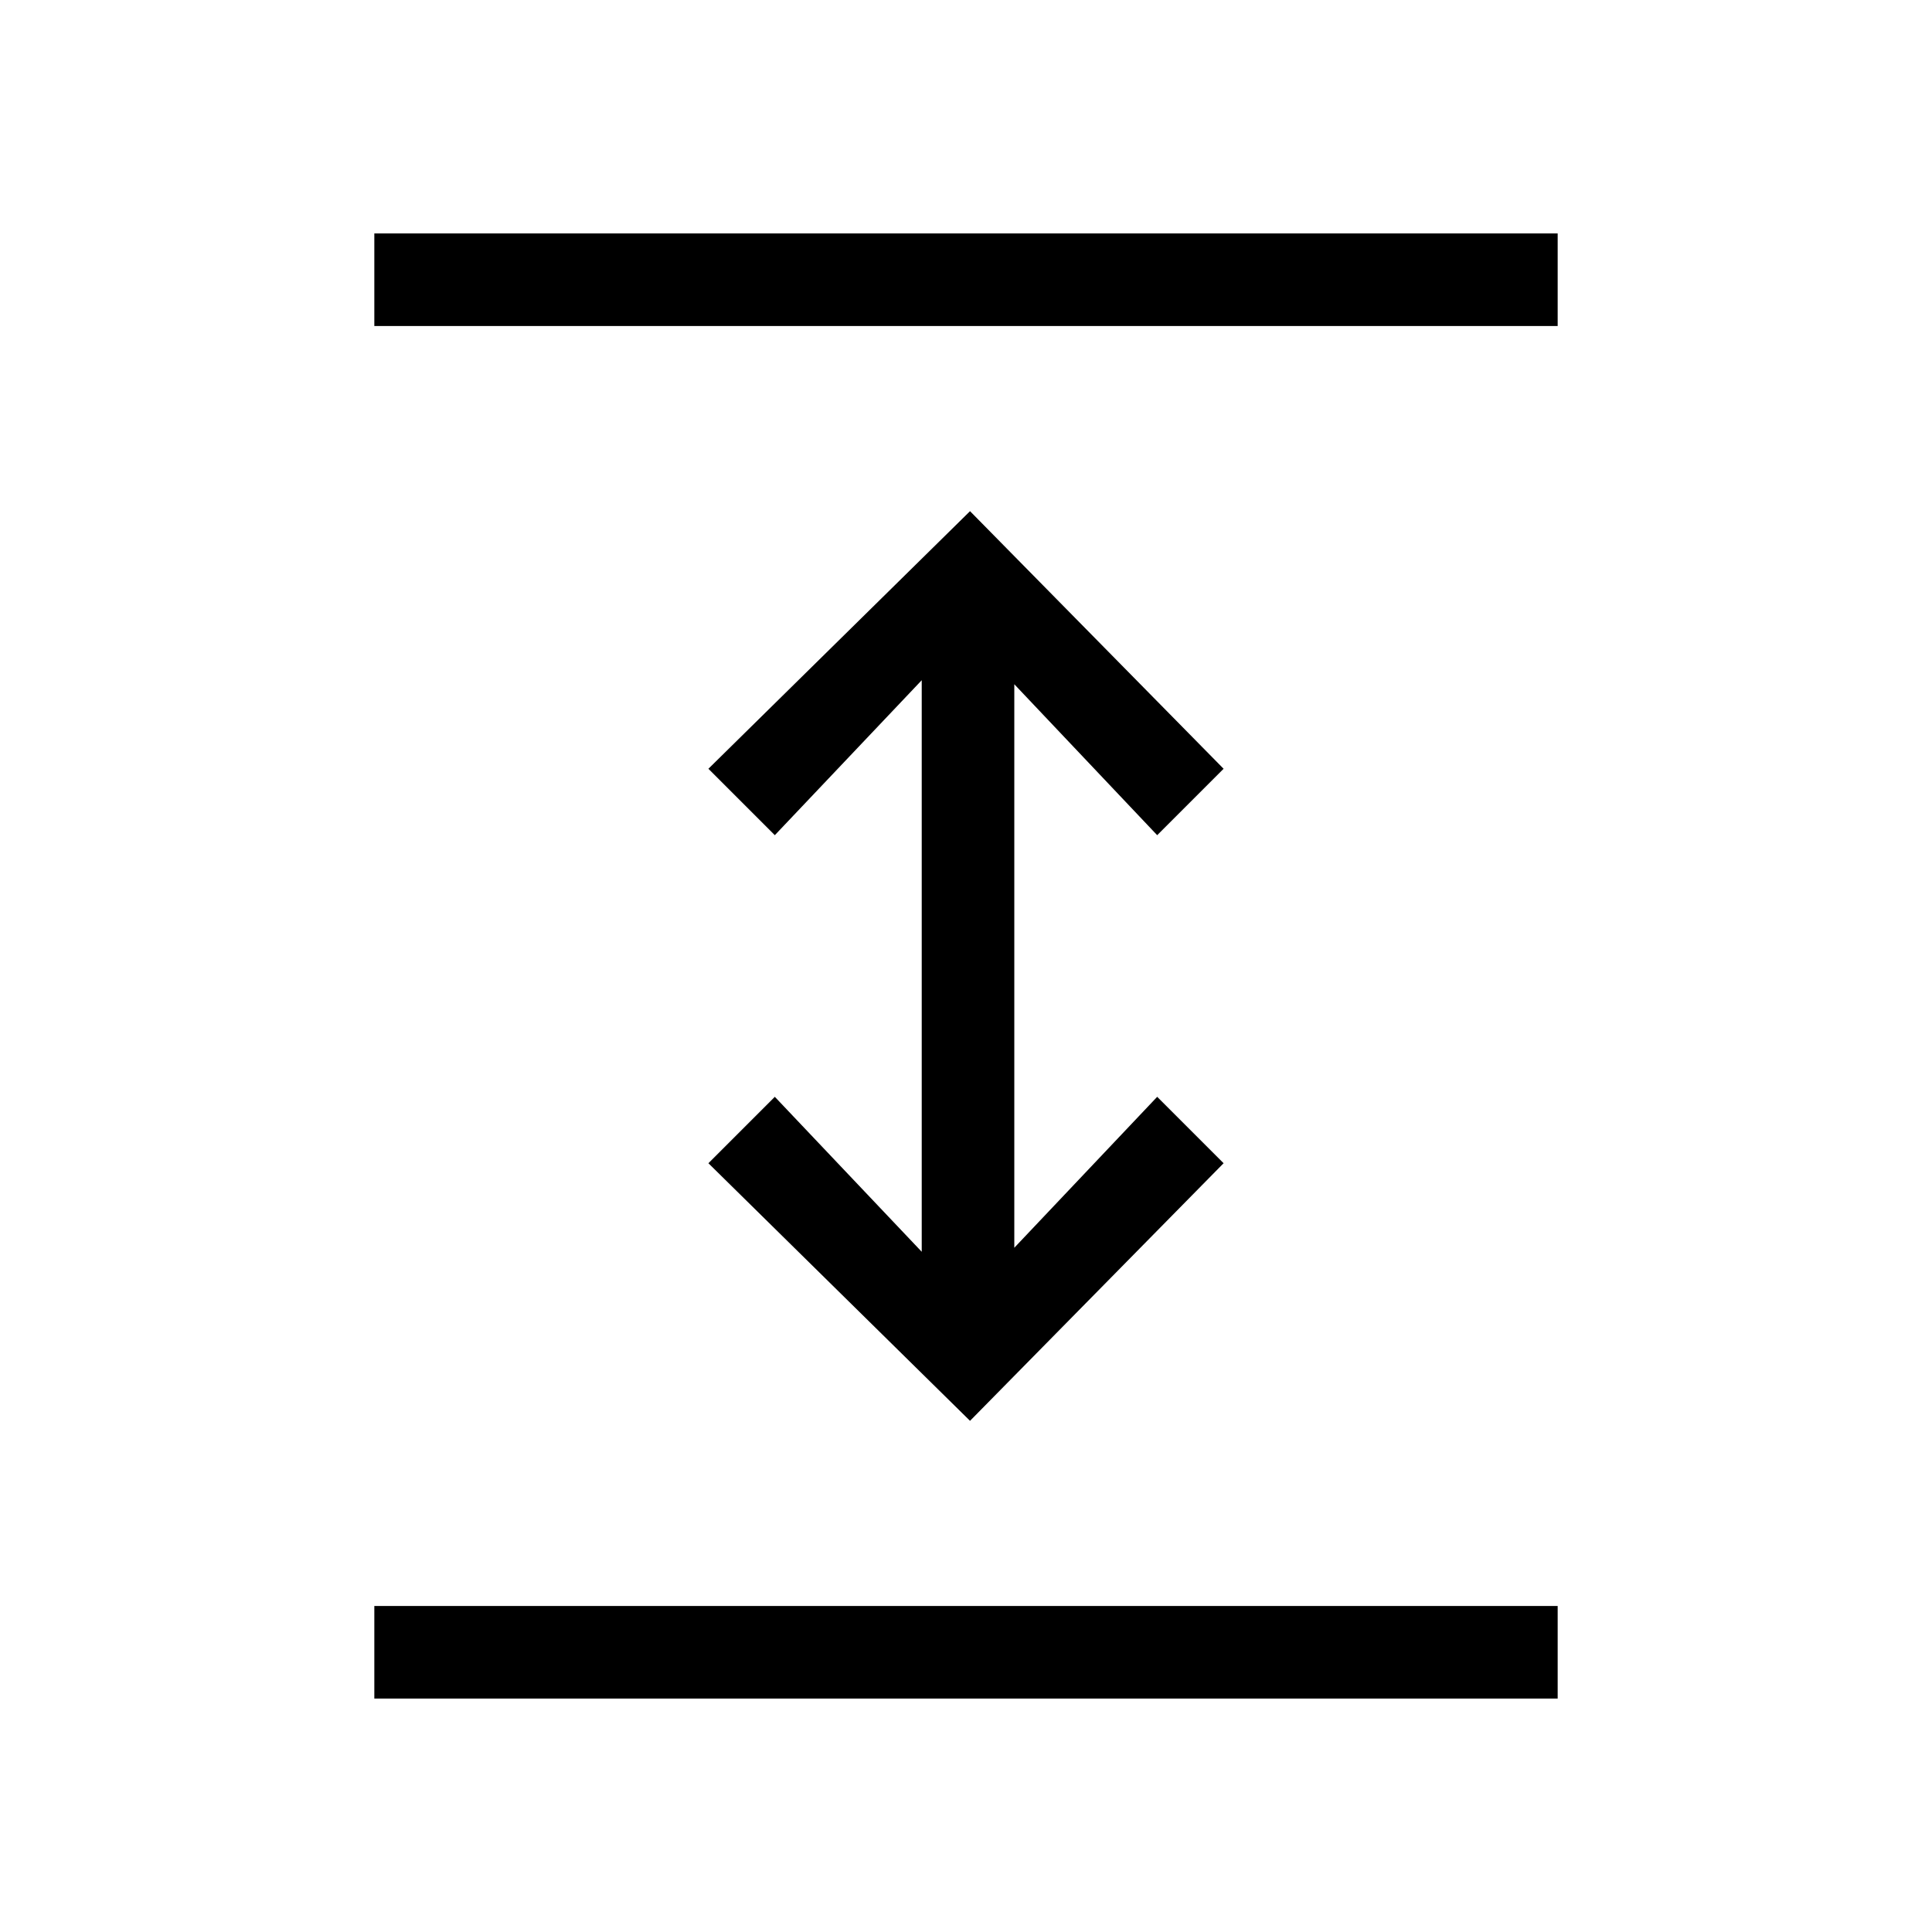 <svg xmlns="http://www.w3.org/2000/svg" height="20" viewBox="0 -960 960 960" width="20"><path d="M186-116v-46h588v46H186Zm296-138L352-382l33-33 73 77v-284l-73 77-33-33 130-128 126 128-33 33-71-75v280l71-75 33 33-126 128ZM186-798v-46h588v46H186Z"/></svg>
